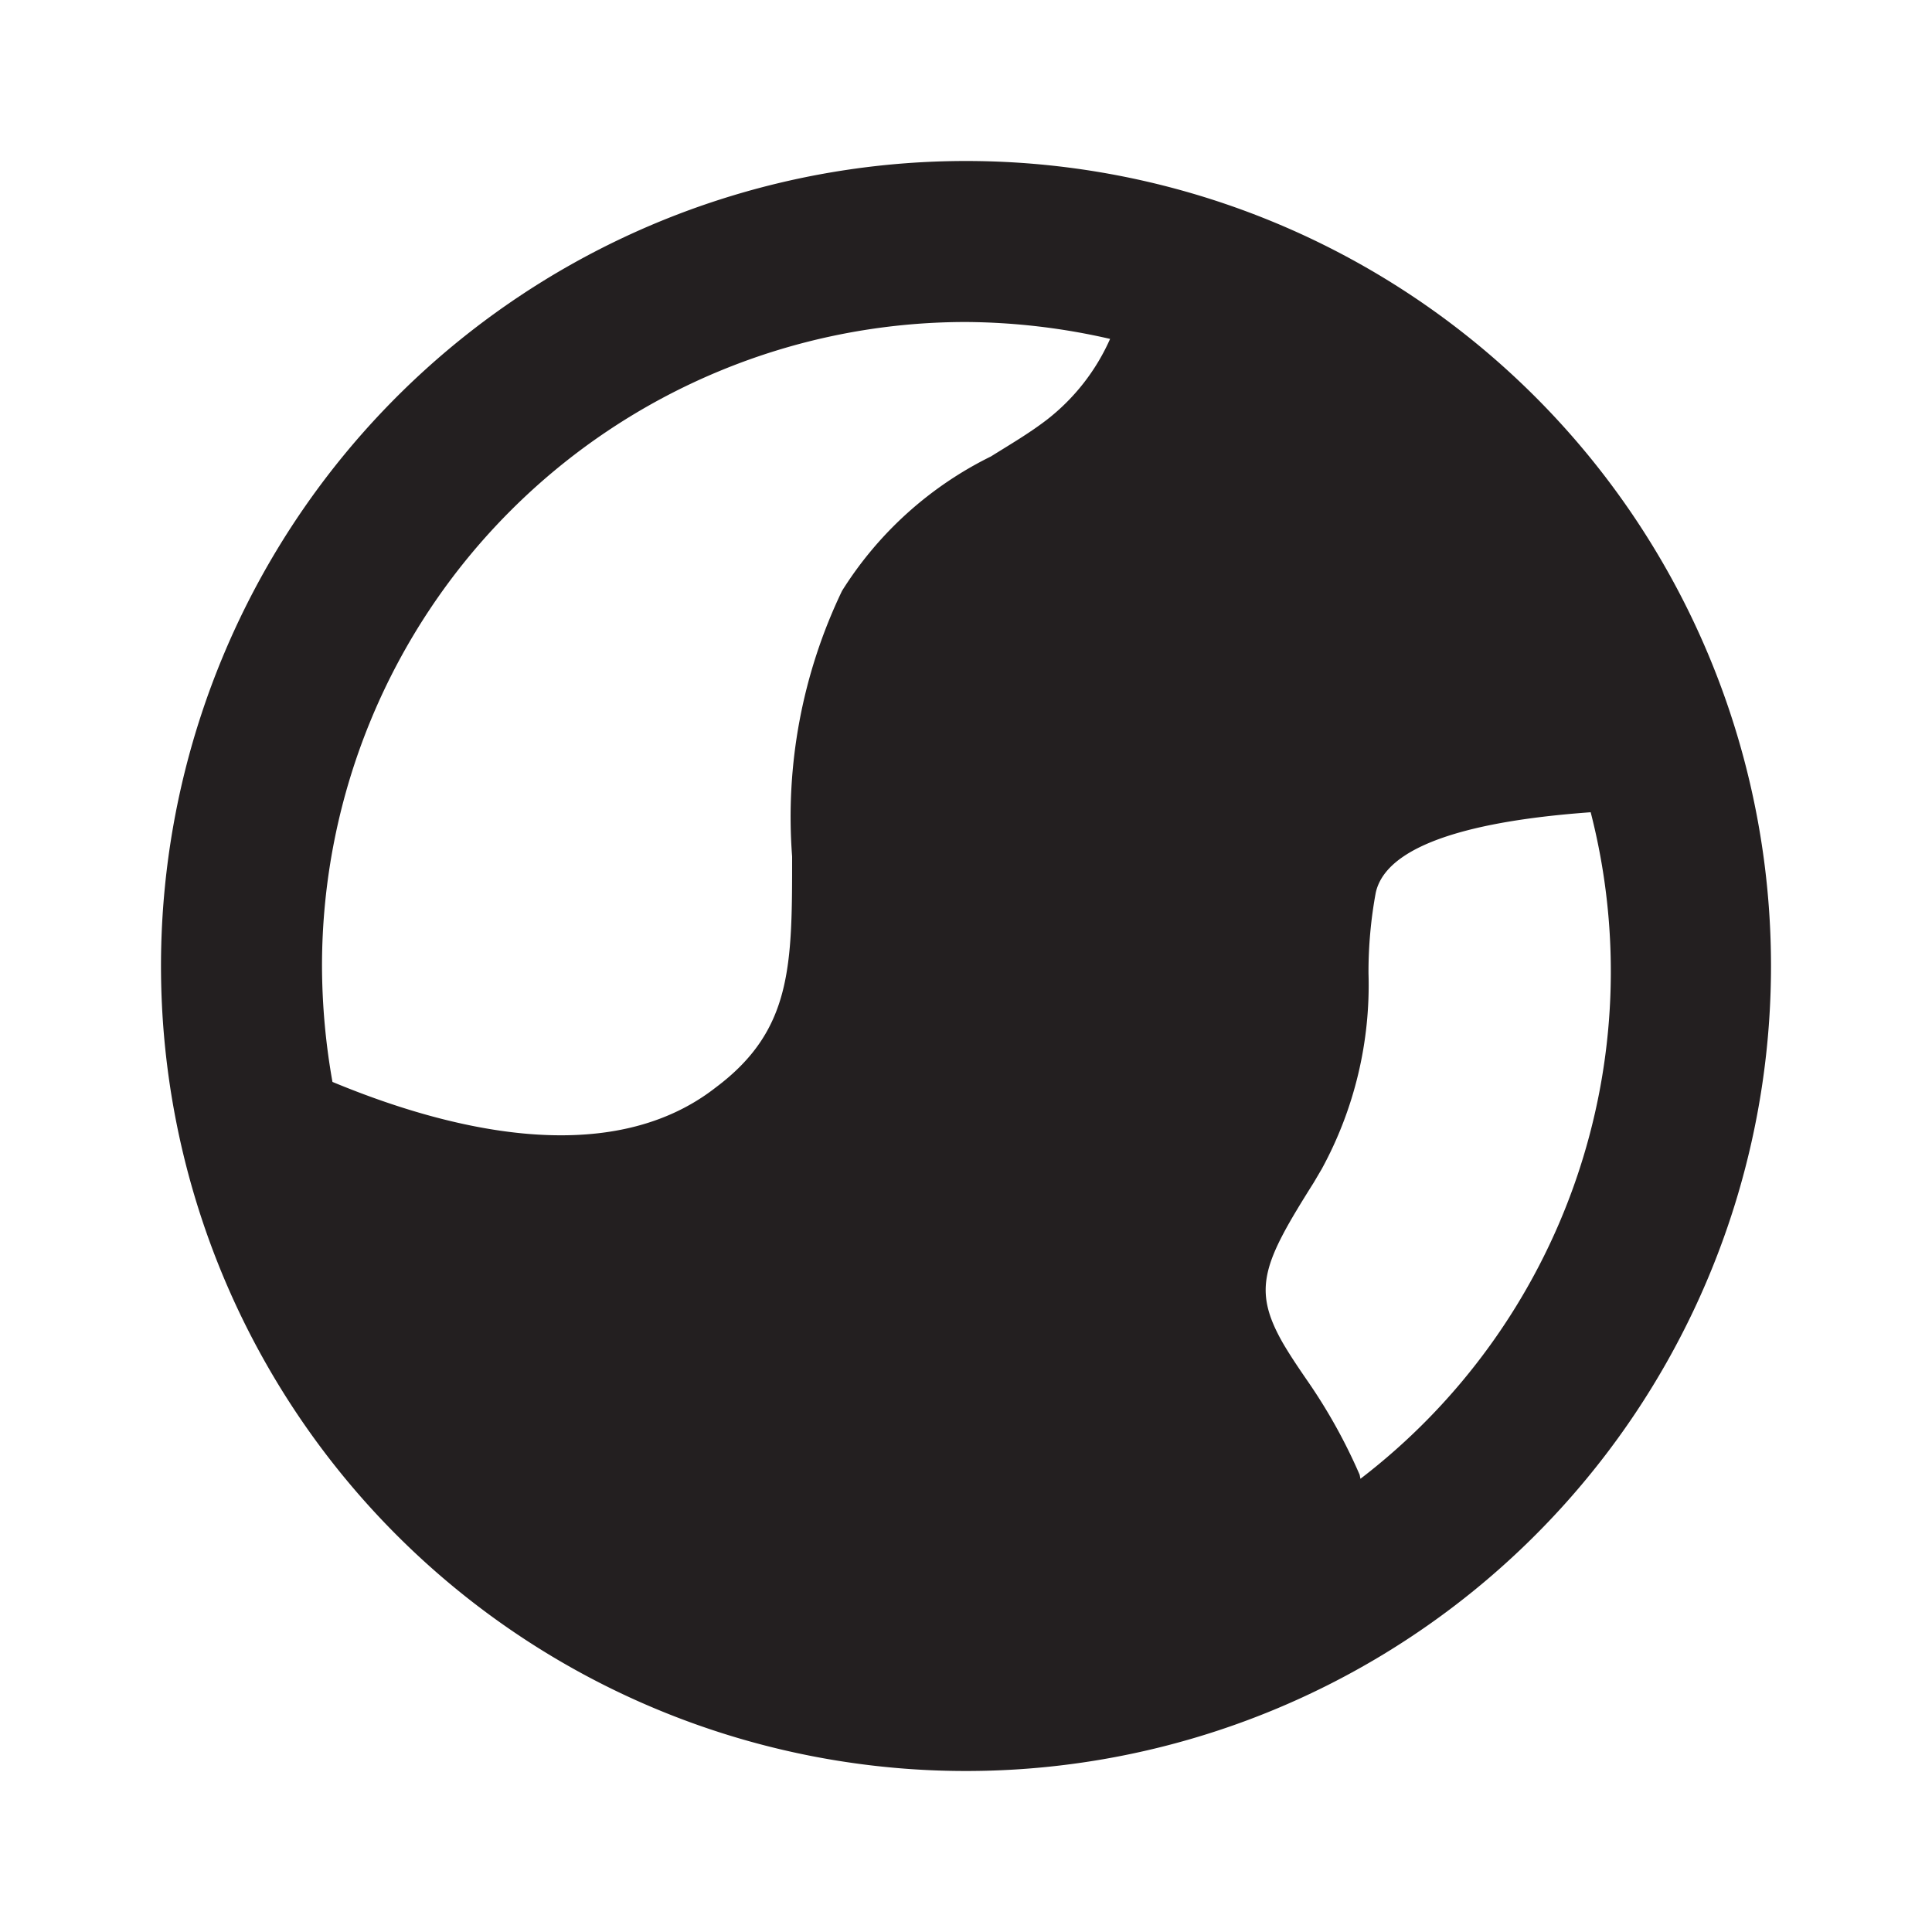 <svg xmlns="http://www.w3.org/2000/svg" viewBox="0 0 24 24"><defs><style>.cls-1{fill:#fff;opacity:0}</style></defs><g id="Layer_2" data-name="Layer 2"><g id="globe-2"><g id="globe-2-2" data-name="globe-2"><path class="cls-1" d="M0 0h24v24H0z"/><path class="cls-1" d="M0 0h24v24H0z"/><path d="M12 2a10 10 0 1 0 10 10A10 10 0 0 0 12 2zm0 2a8.19 8.19 0 0 1 1.79.21 2.61 2.61 0 0 1-.78 1c-.22.17-.46.31-.7.46a4.56 4.56 0 0 0-1.85 1.67 6.49 6.49 0 0 0-.62 3.3c0 1.36 0 2.16-.95 2.87-1.37 1.07-3.46.47-4.76-.07A8.33 8.33 0 0 1 4 12a8 8 0 0 1 8-8zm4.89 14.32a6.79 6.79 0 0 0-.63-1.14c-.11-.16-.22-.32-.32-.49-.39-.68-.25-1 .38-2l.1-.17a4.77 4.77 0 0 0 .58-2.43 5.42 5.42 0 0 1 .09-1c.16-.73 1.71-.93 2.67-1a7.94 7.94 0 0 1-2.86 8.28z" fill="#231f20"/></g></g></g></svg>